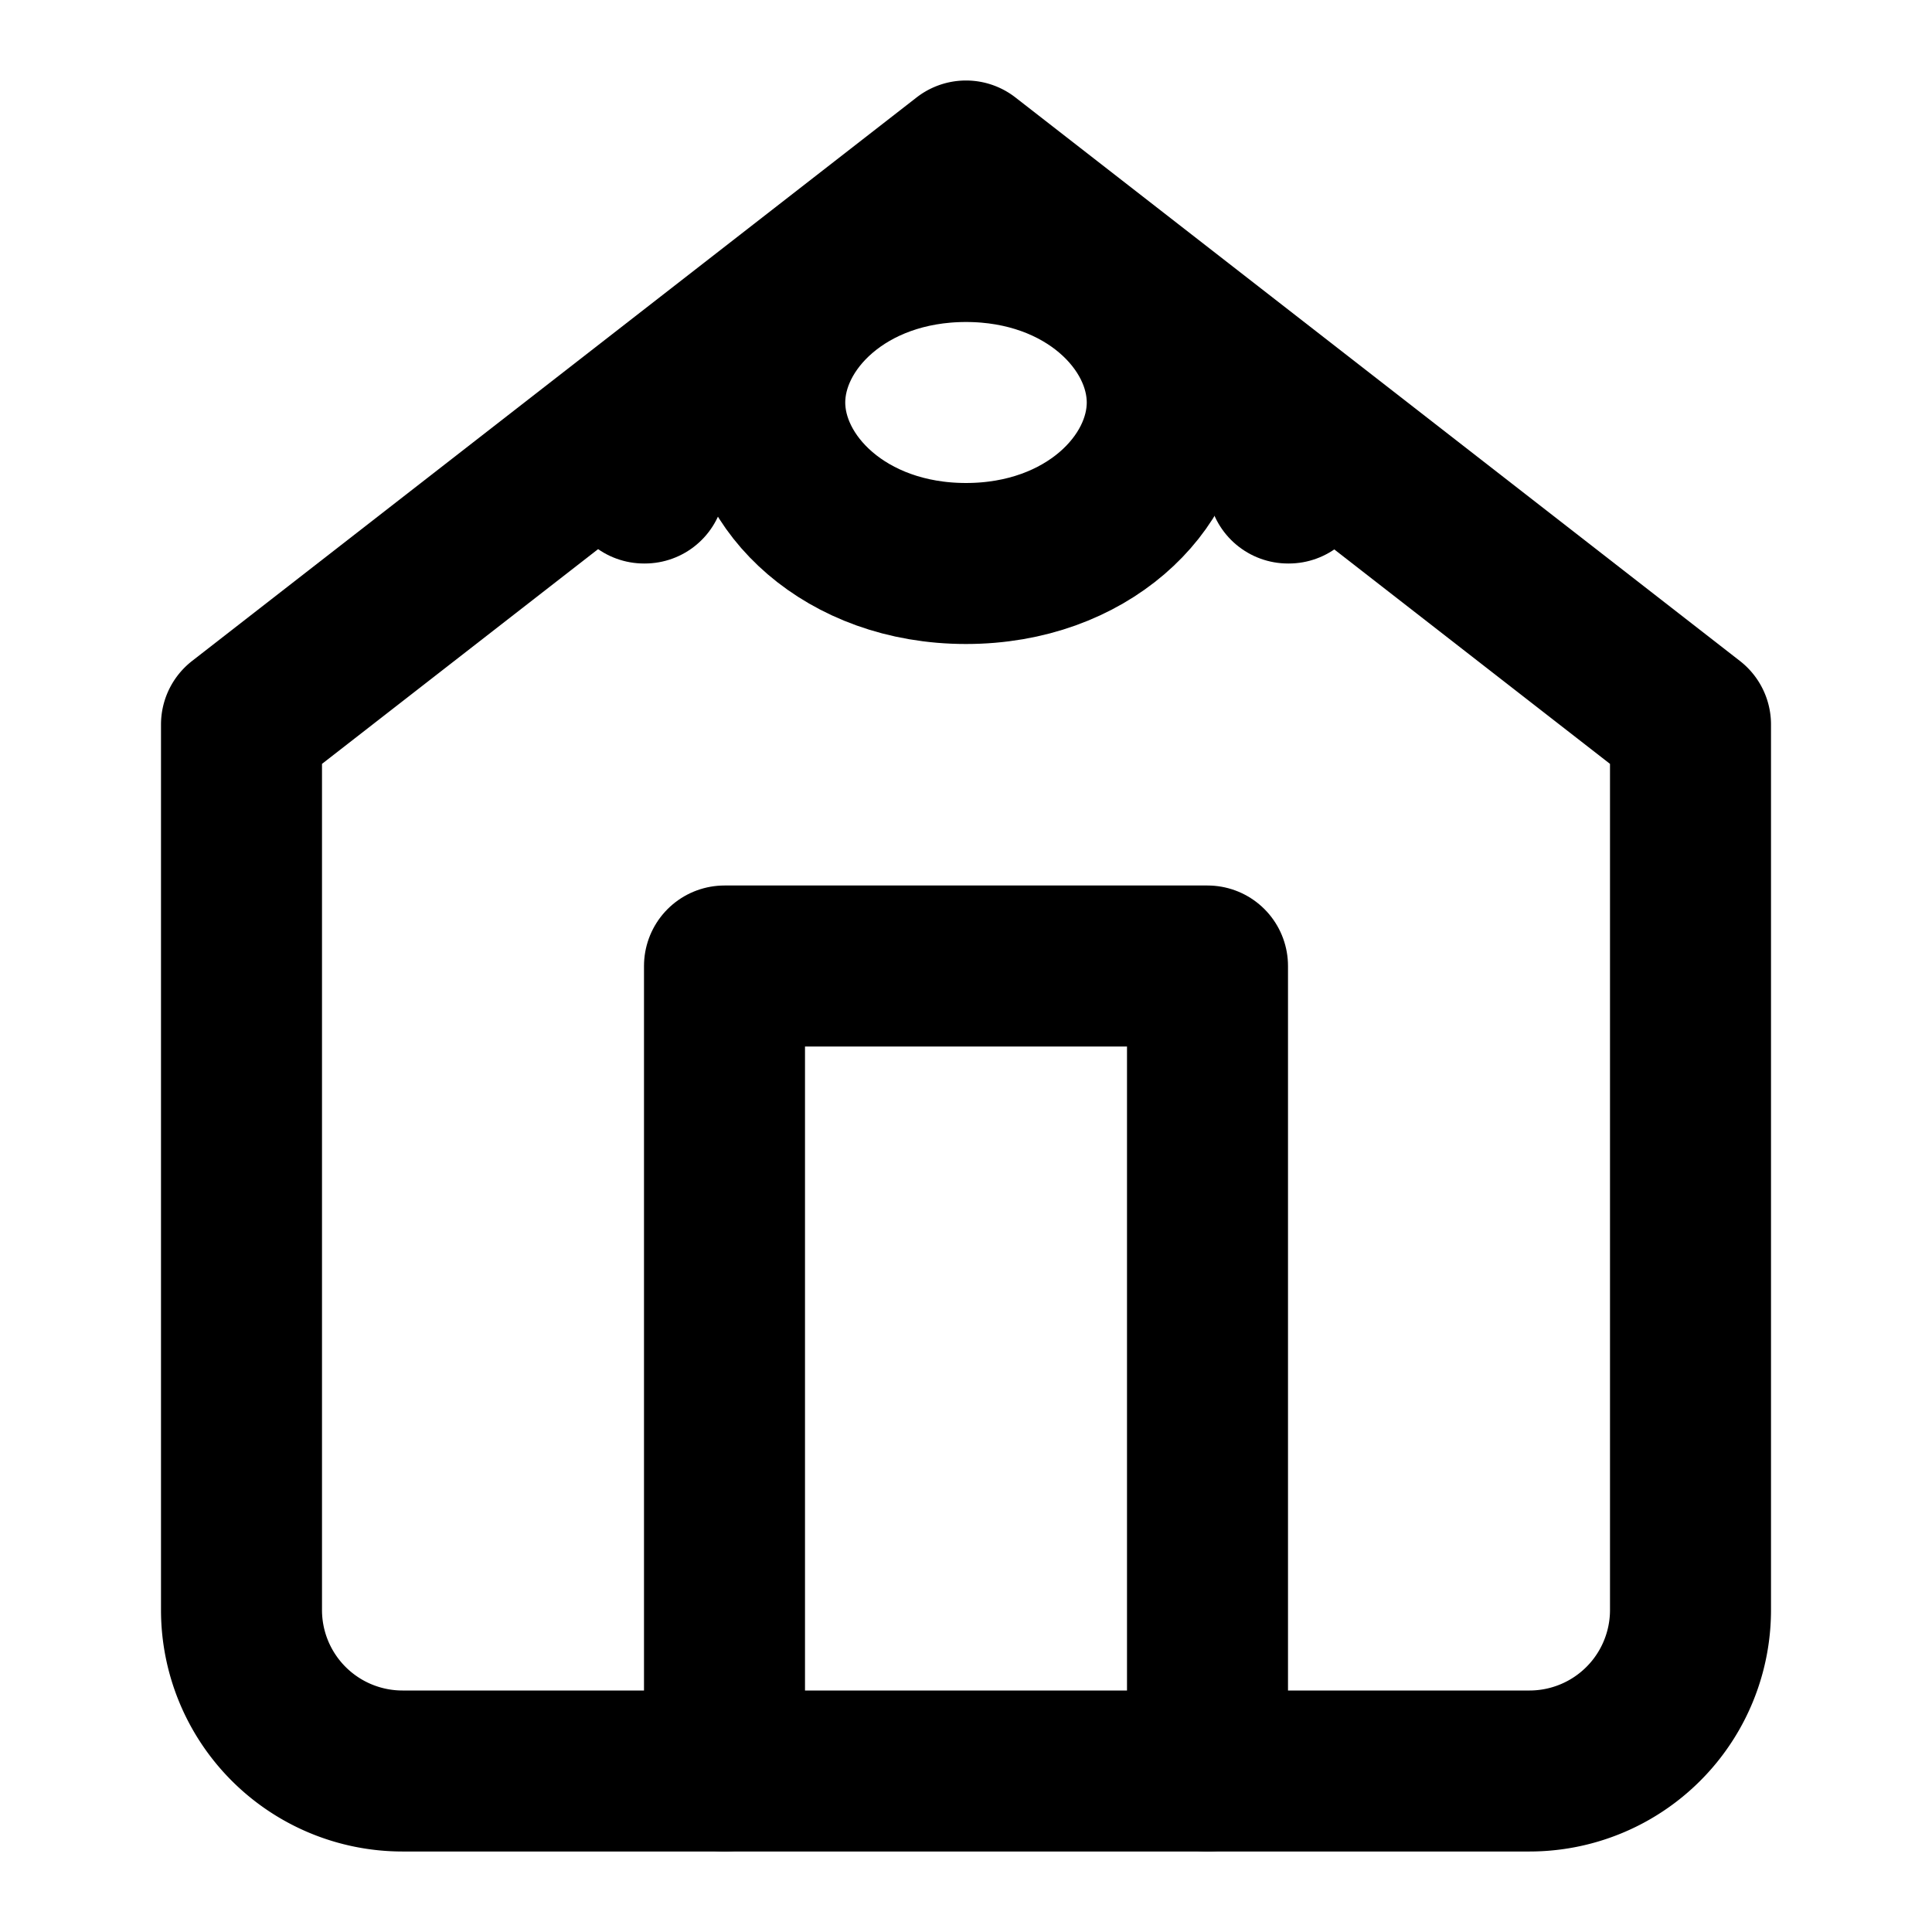 <?xml version="1.0" encoding="UTF-8"?>
<svg width="24" height="24" viewBox="0 0 24 24" fill="none" xmlns="http://www.w3.org/2000/svg">
    <path d="M3 9l9-7 9 7v11a2 2 0 01-2 2H5a2 2 0 01-2-2V9z" stroke="currentColor" stroke-width="2" stroke-linecap="round" stroke-linejoin="round"/>
    <path d="M9 22V12h6v10M8 6h.01M16 6h.01" stroke="currentColor" stroke-width="2" stroke-linecap="round" stroke-linejoin="round"/>
    <path d="M12 3c1.5 0 2.5 1 2.5 2s-1 2-2.5 2-2.5-1-2.5-2 1-2 2.5-2z" stroke="currentColor" stroke-width="2"/>
</svg>
